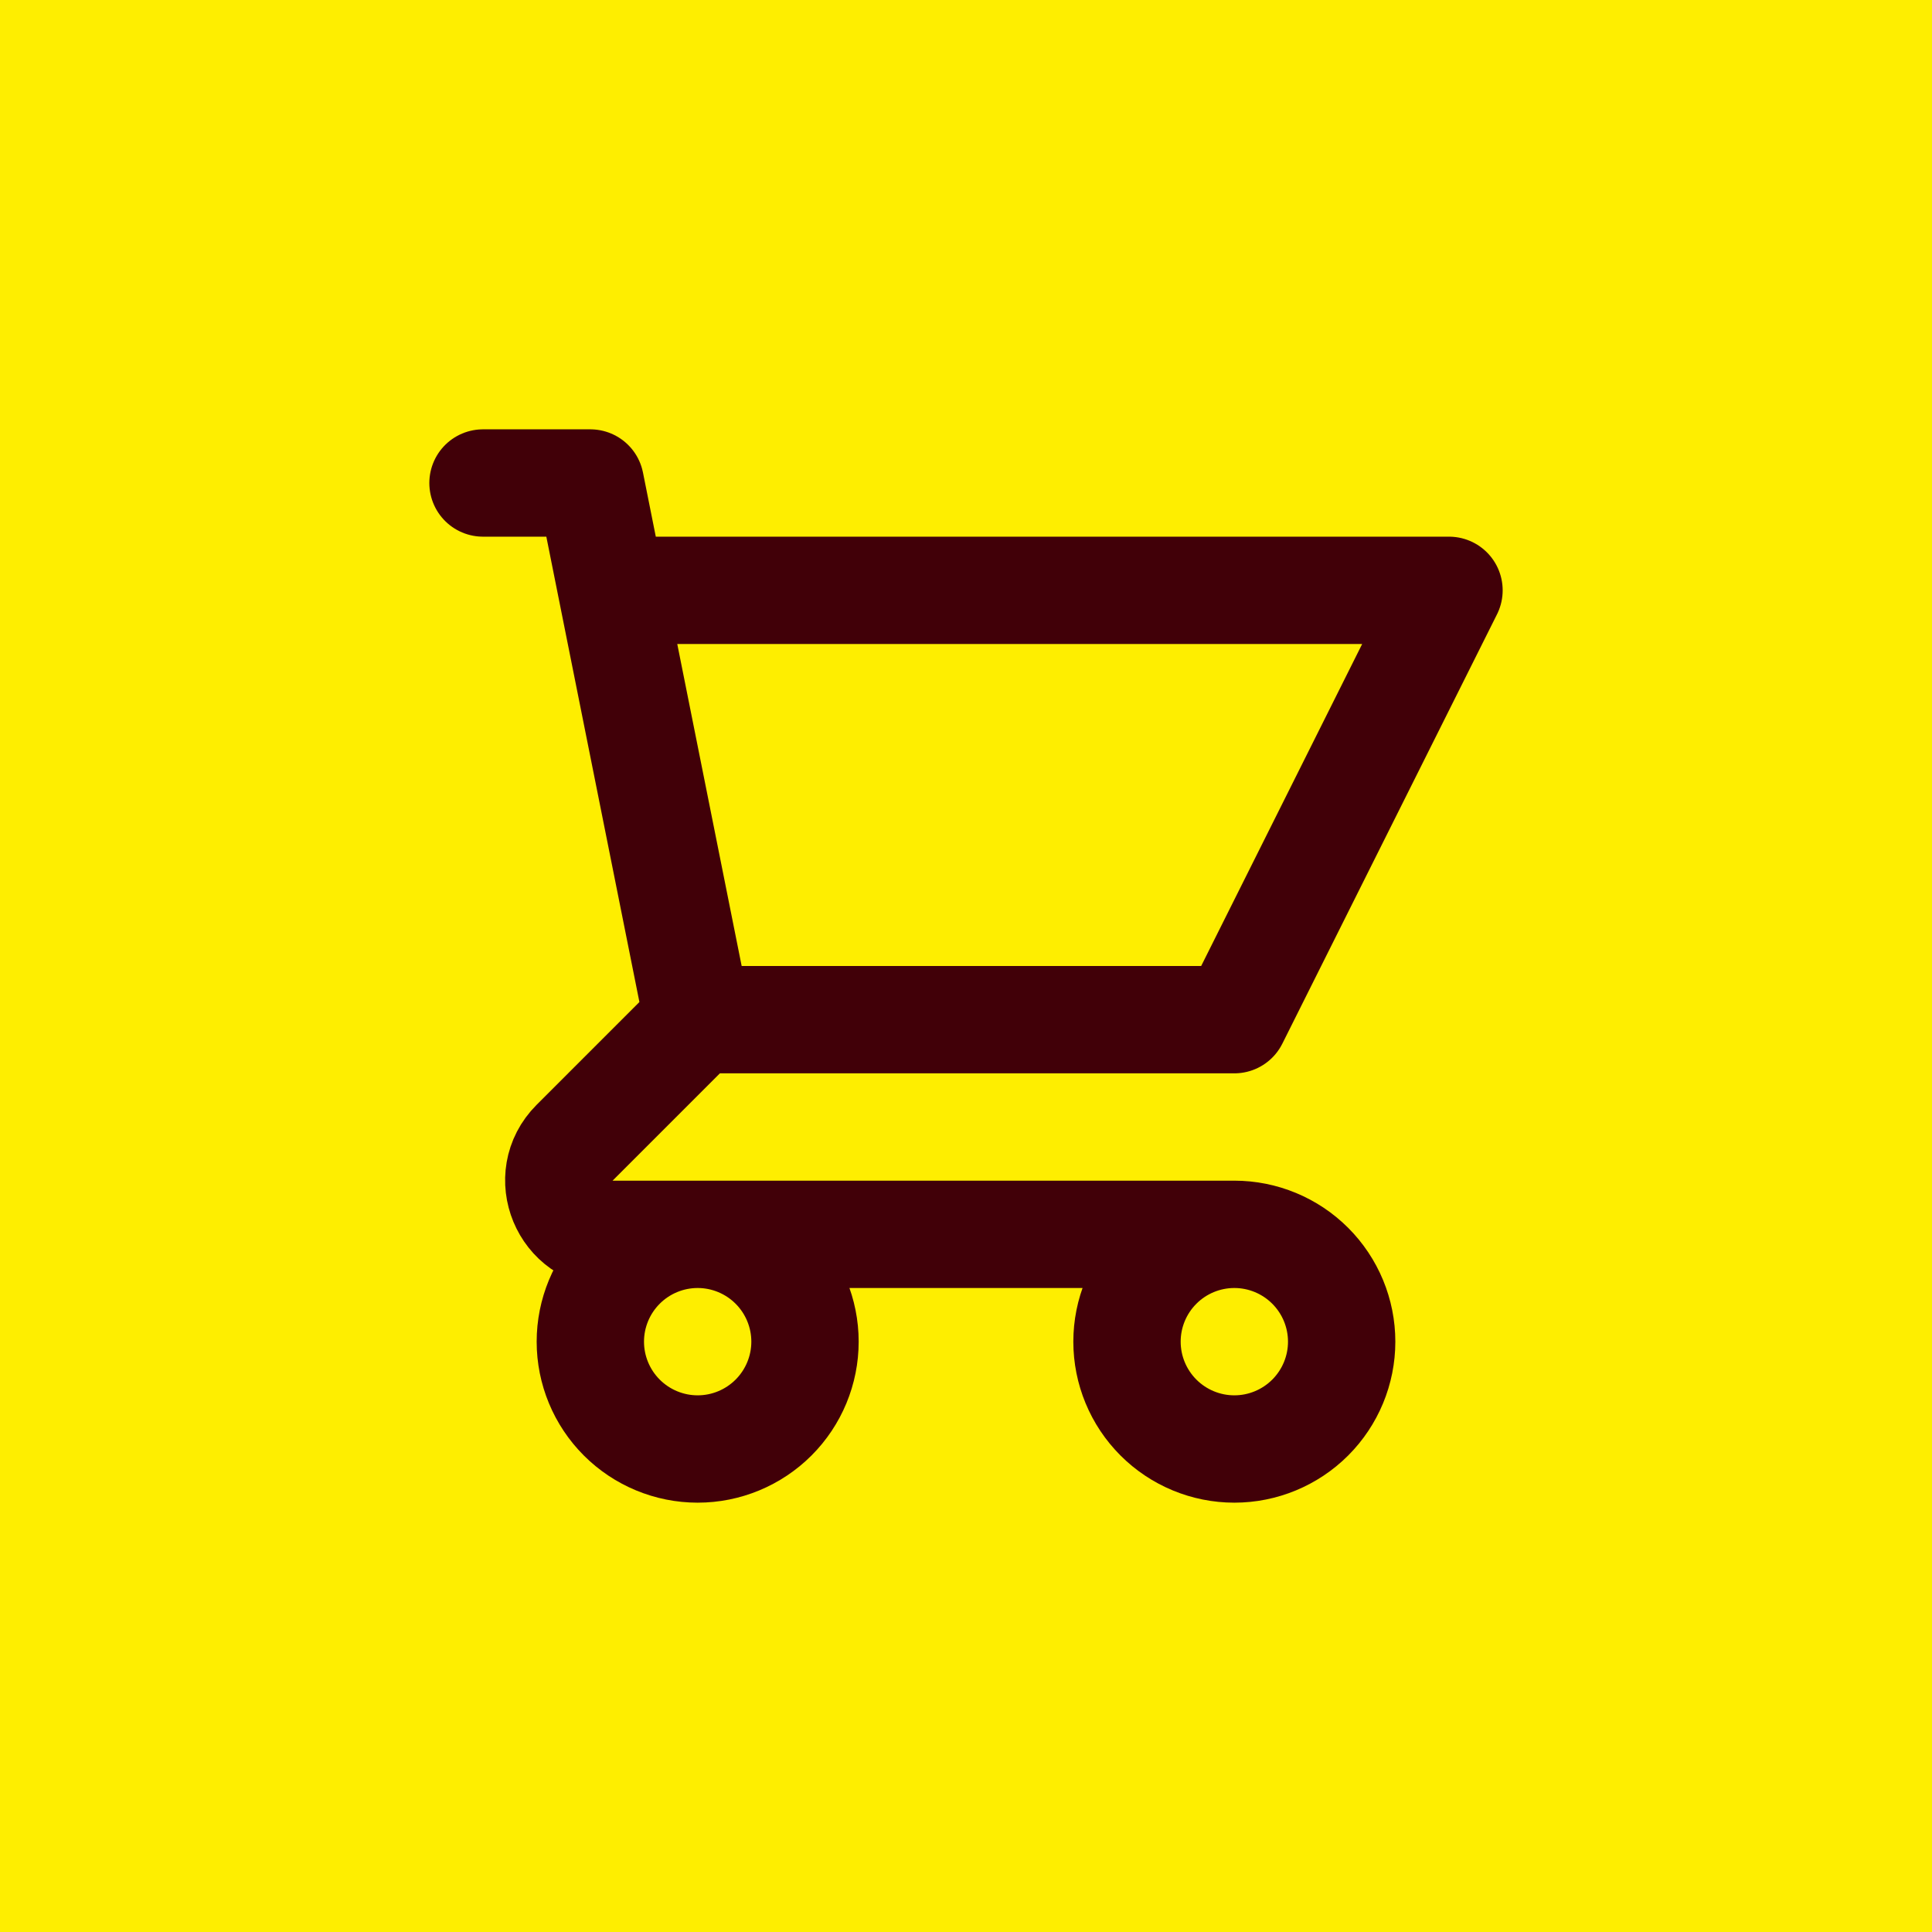 <svg width="36" height="36" viewBox="0 0 36 36" fill="none" xmlns="http://www.w3.org/2000/svg">
<path d="M0 0H36V36H0V0Z" fill="#FEEE00"/>
<path d="M9 9H11L11.4 11M11.4 11H27L23 19H13M11.4 11L13 19M13 19L10.707 21.293C10.077 21.923 10.523 23 11.414 23H23M23 23C22.47 23 21.961 23.211 21.586 23.586C21.211 23.961 21 24.47 21 25C21 25.53 21.211 26.039 21.586 26.414C21.961 26.789 22.47 27 23 27C23.53 27 24.039 26.789 24.414 26.414C24.789 26.039 25 25.53 25 25C25 24.47 24.789 23.961 24.414 23.586C24.039 23.211 23.53 23 23 23ZM15 25C15 25.53 14.789 26.039 14.414 26.414C14.039 26.789 13.53 27 13 27C12.47 27 11.961 26.789 11.586 26.414C11.211 26.039 11 25.53 11 25C11 24.47 11.211 23.961 11.586 23.586C11.961 23.211 12.47 23 13 23C13.53 23 14.039 23.211 14.414 23.586C14.789 23.961 15 24.47 15 25Z" stroke="#410008" stroke-width="2" stroke-linecap="round" stroke-linejoin="round"/>
</svg>
